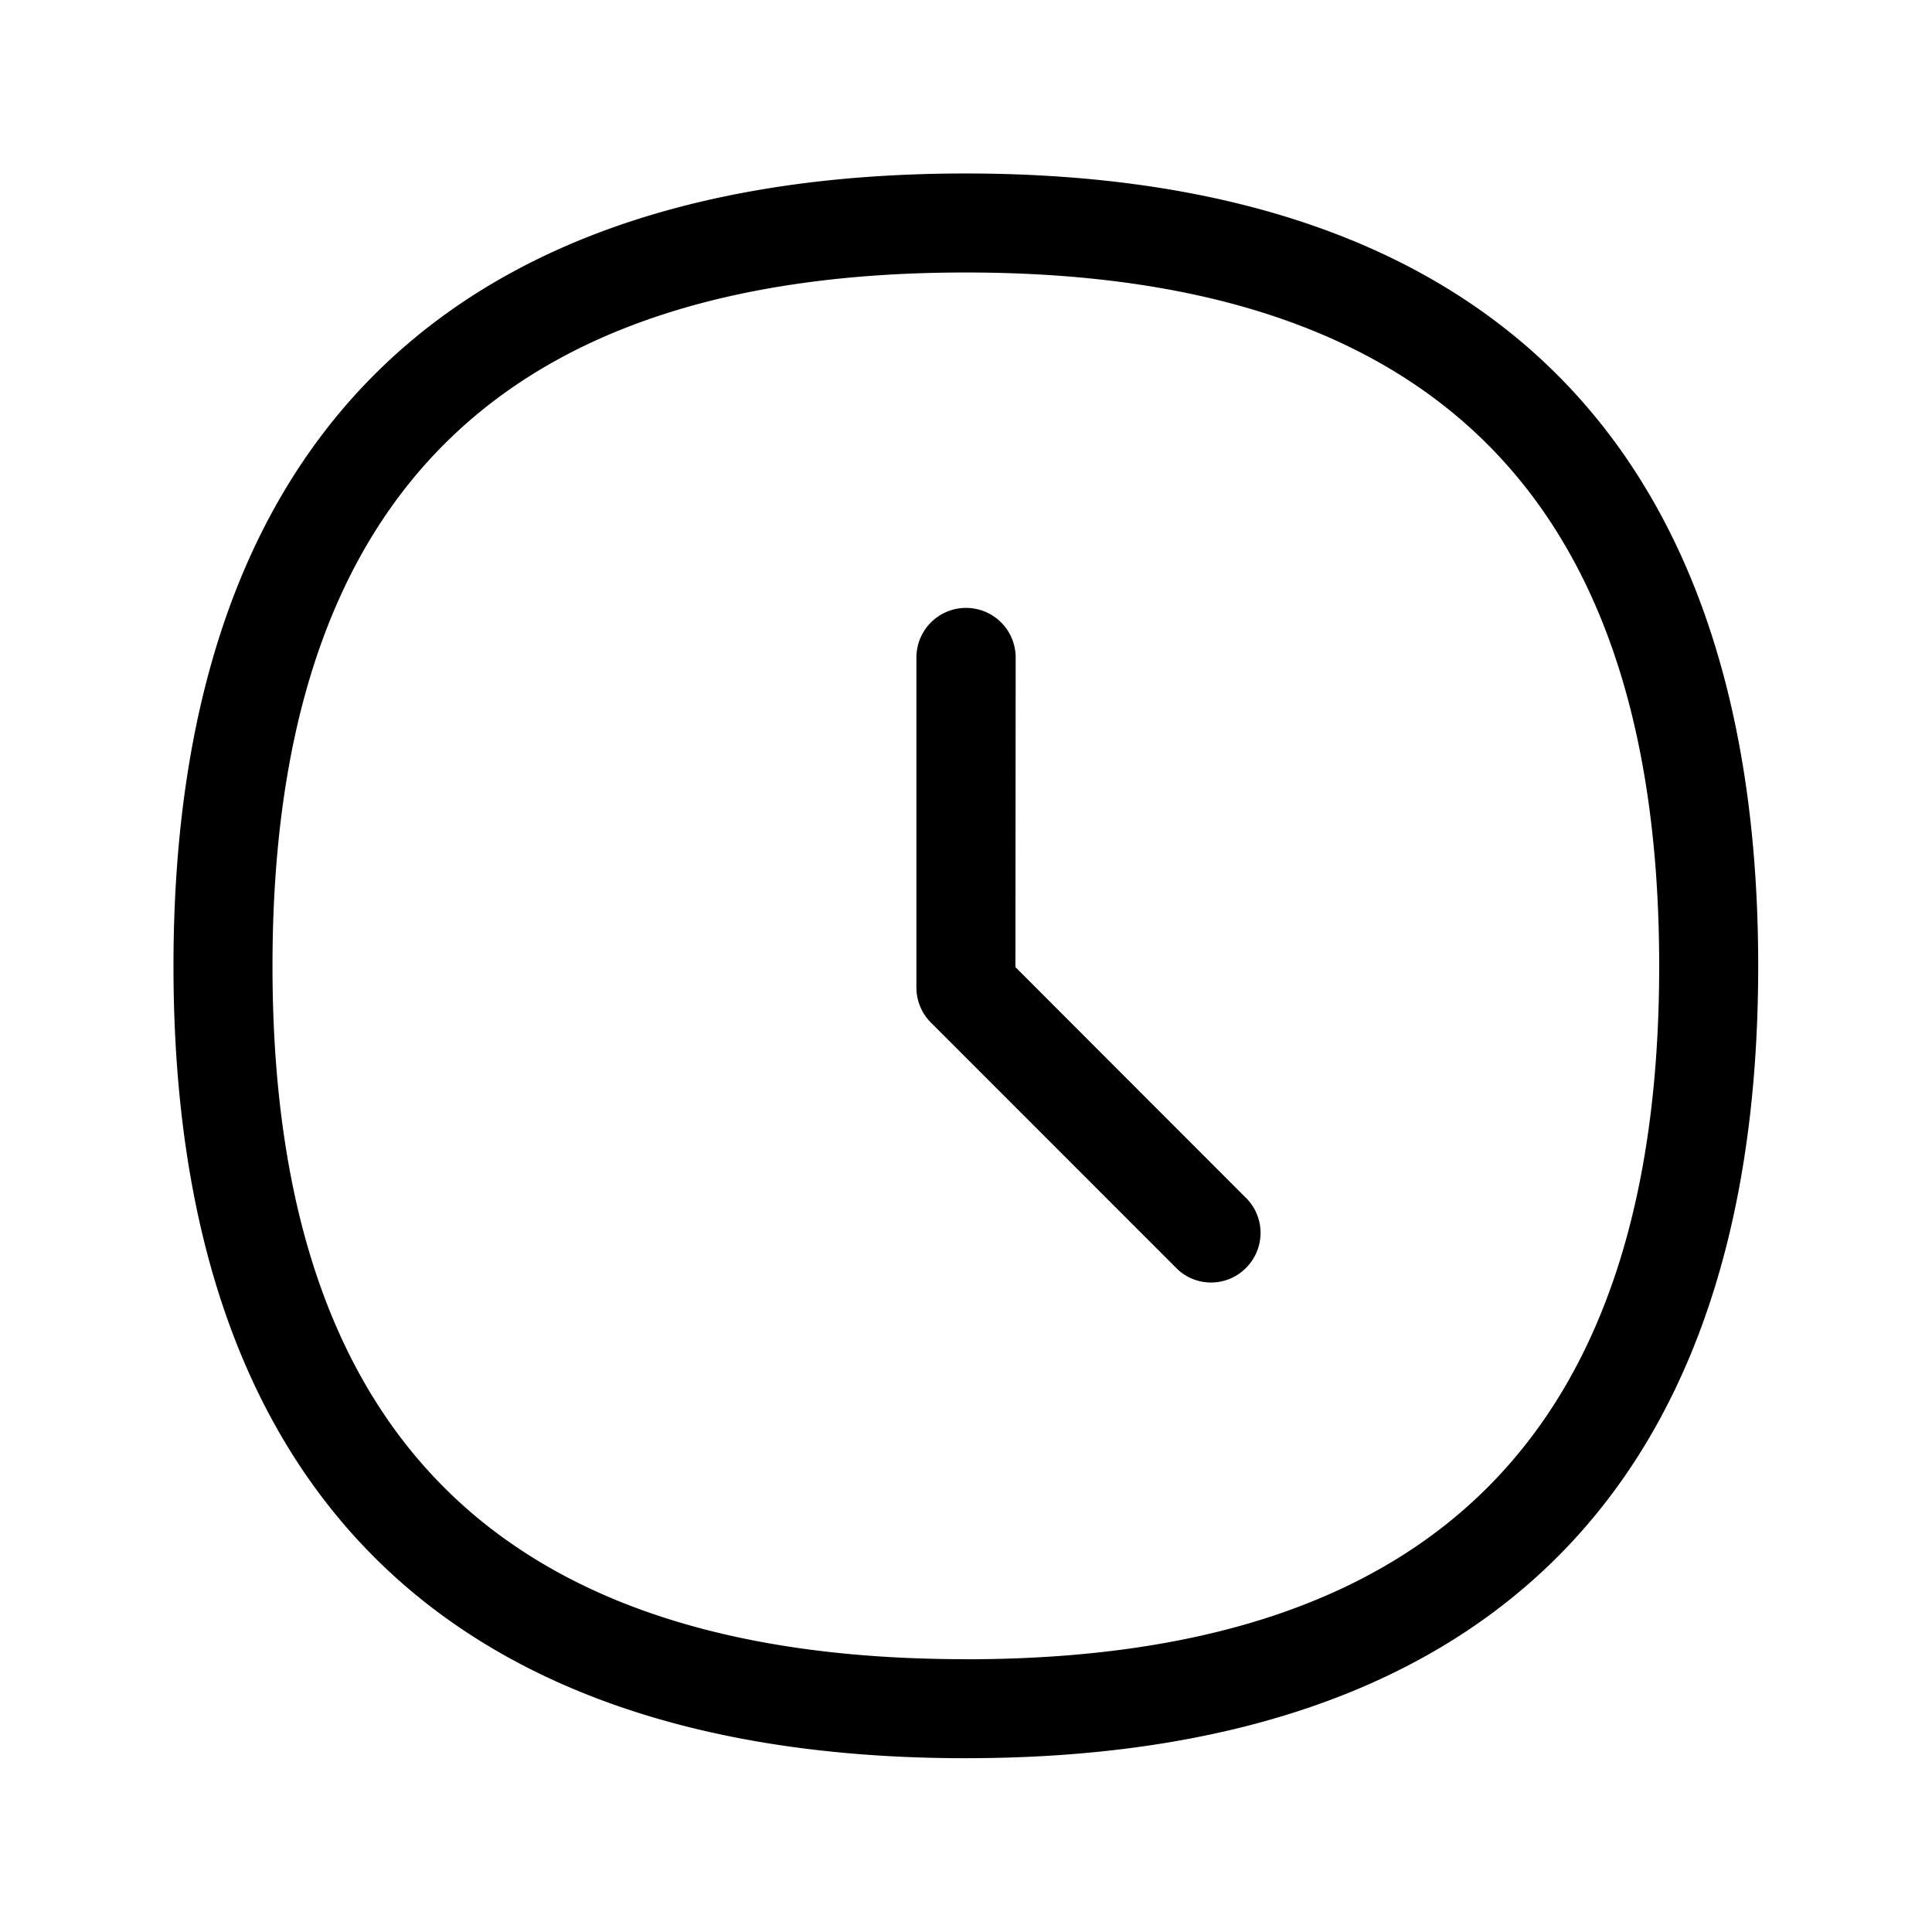 <svg xmlns="http://www.w3.org/2000/svg" width="24" height="24" fill="none"><path fill="#000" d="M11.995 2.155c6.219 0 9.846 3.14 9.846 9.846s-3.627 9.84-9.846 9.84c-6.218 0-9.84-3.134-9.84-9.84s3.622-9.846 9.84-9.846m0 18.457c5.798 0 8.616-2.818 8.616-8.611 0-5.798-2.818-8.616-8.616-8.616-5.793 0-8.61 2.818-8.61 8.616 0 5.793 2.817 8.61 8.61 8.61m3.468-5.745-2.849-2.852.003-3.846a.616.616 0 1 0-1.233 0v4.1c0 .163.065.32.18.435l3.061 3.062a.61.61 0 0 0 .869-.031.613.613 0 0 0-.031-.868"/></svg>